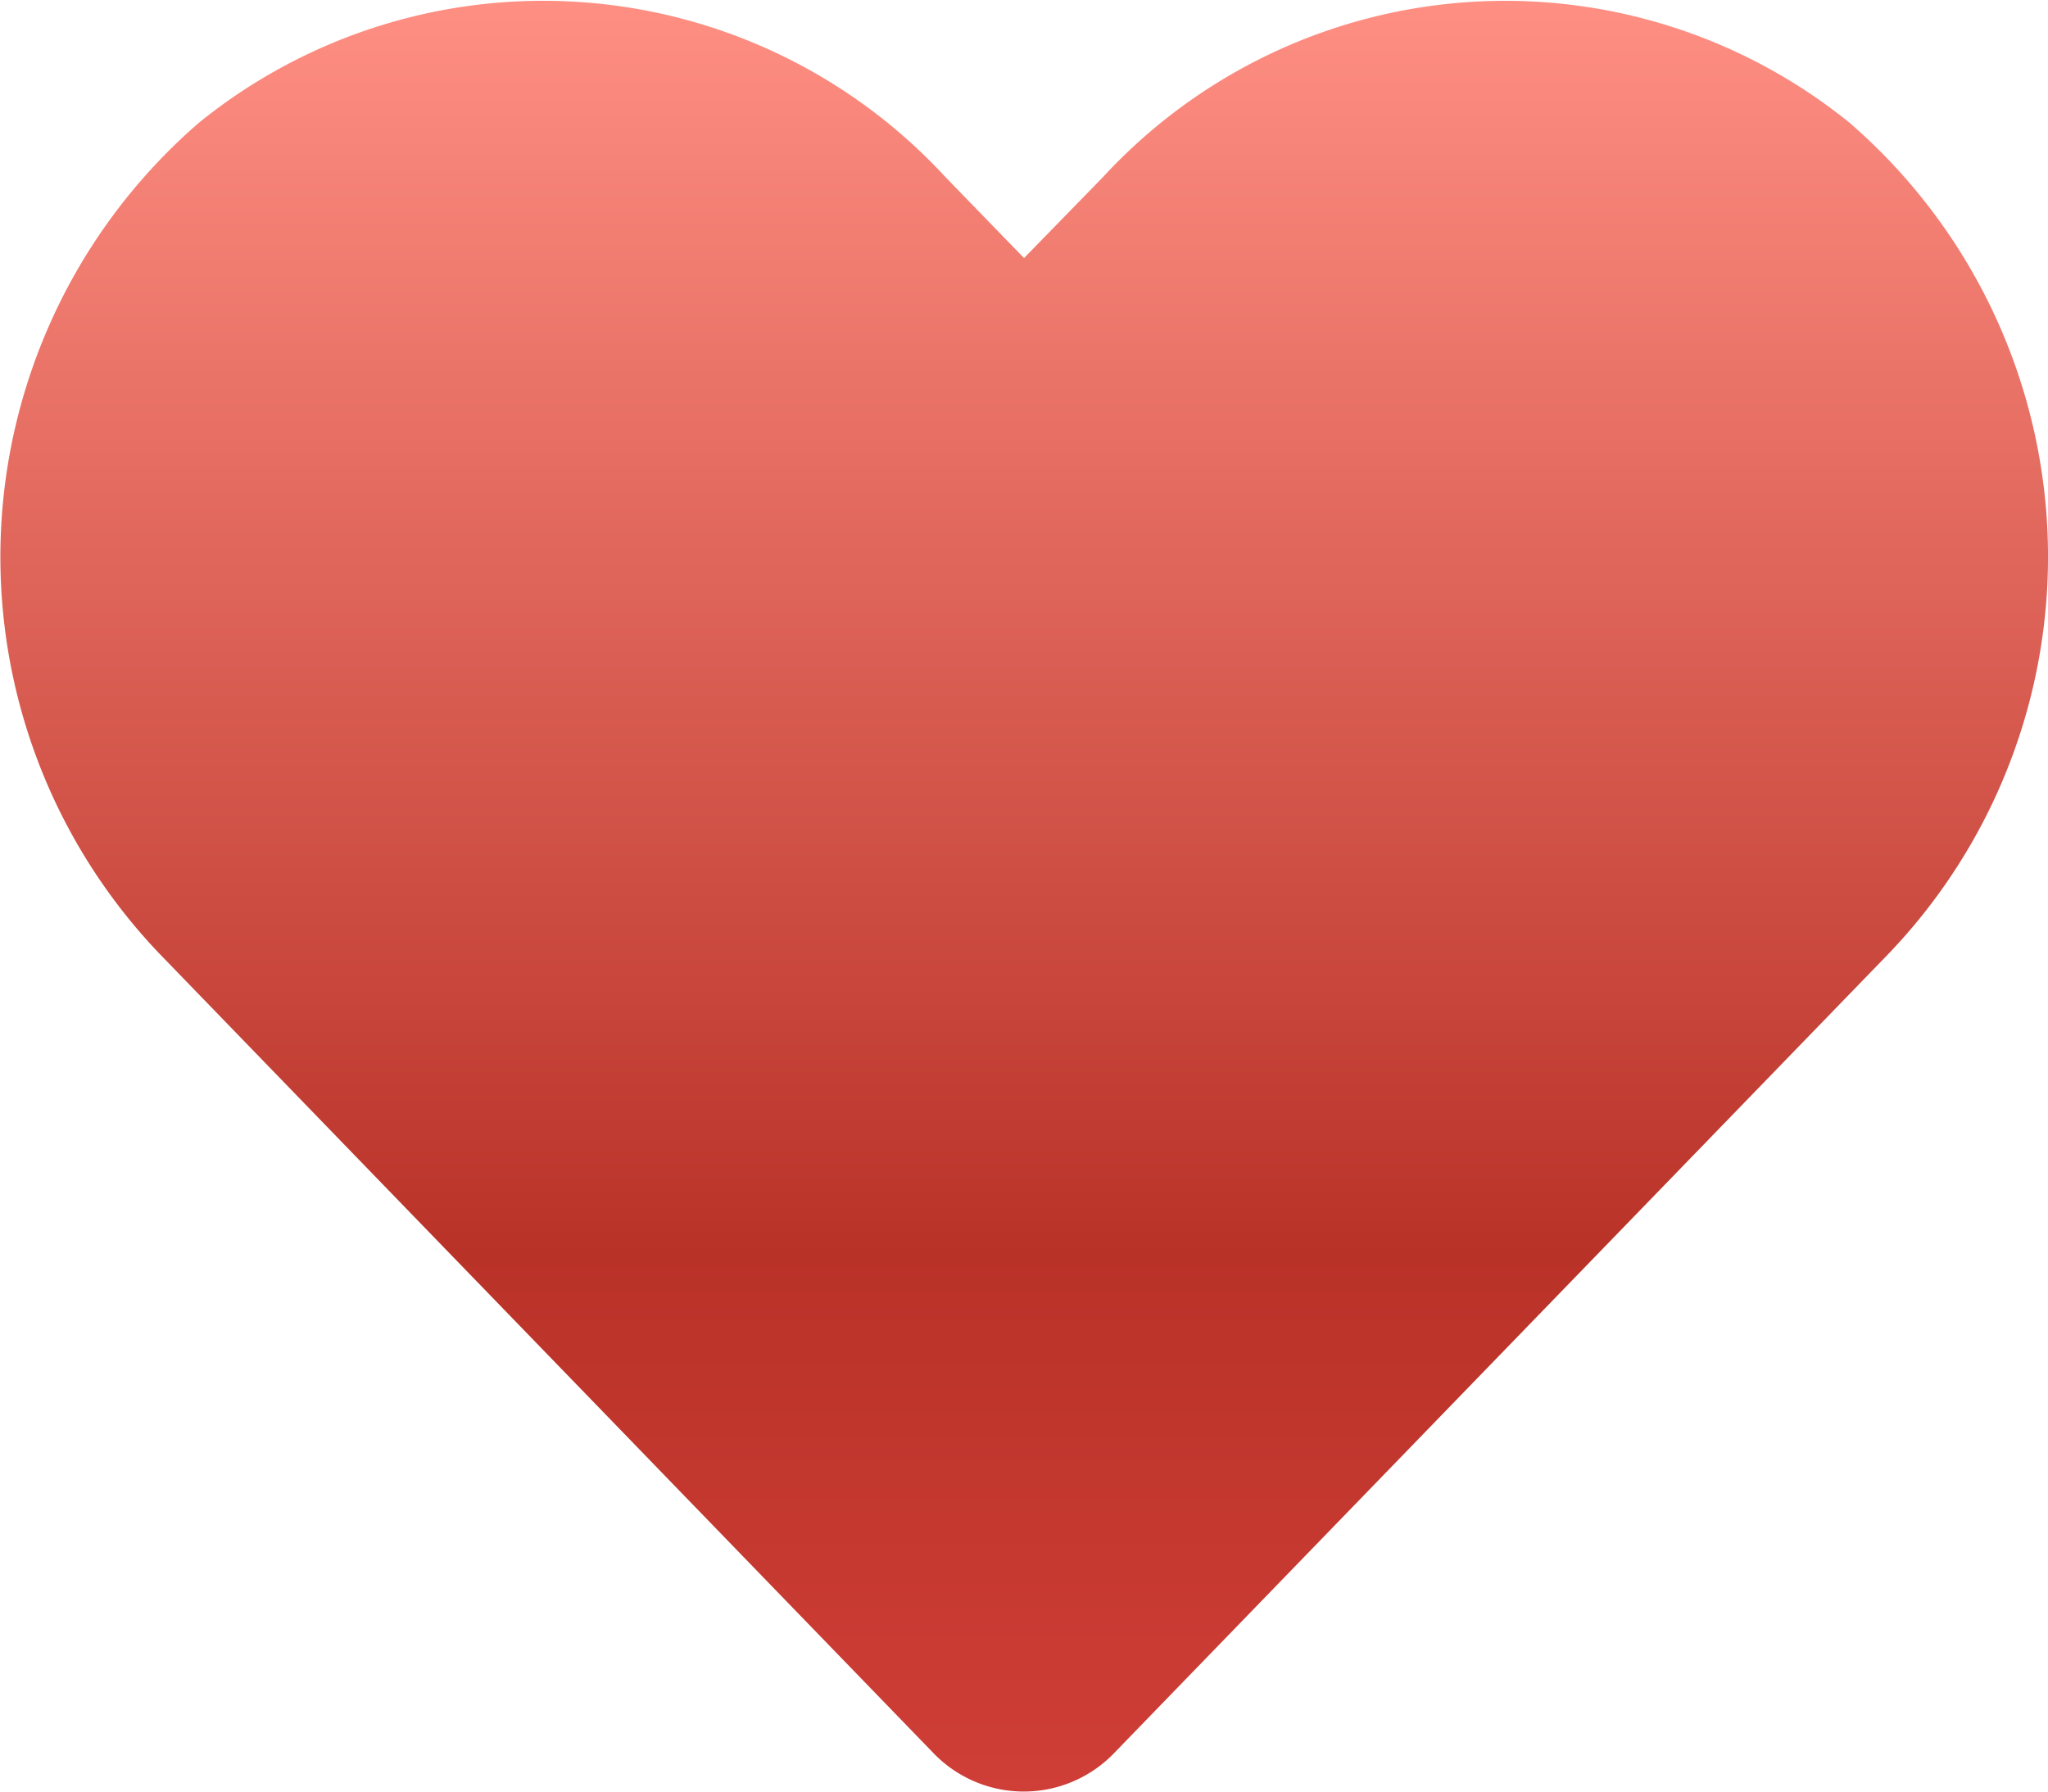 <svg xmlns="http://www.w3.org/2000/svg" width="28.001" height="24.501" viewBox="0 0 28.001 24.501">
    <defs>
        <linearGradient id="qt5n1xmsma" x1=".5" x2=".5" y2="1" gradientUnits="objectBoundingBox">
            <stop offset="0" stop-color="#ff8f83"/>
            <stop offset=".7" stop-color="#b93228"/>
            <stop offset="1" stop-color="#cf3e37"/>
        </linearGradient>
    </defs>
    <path fill="url(#qt5n1xmsma)" d="M25.282 3.923a7.479 7.479 0 0 0-10.2.744L14 5.777l-1.077-1.11a7.478 7.478 0 0 0-10.2-.744 7.853 7.853 0 0 0-.541 11.37l10.576 10.926a1.714 1.714 0 0 0 2.477 0l10.583-10.926a7.848 7.848 0 0 0-.536-11.37z" transform="translate(.001 -2.248)"/>
</svg>
